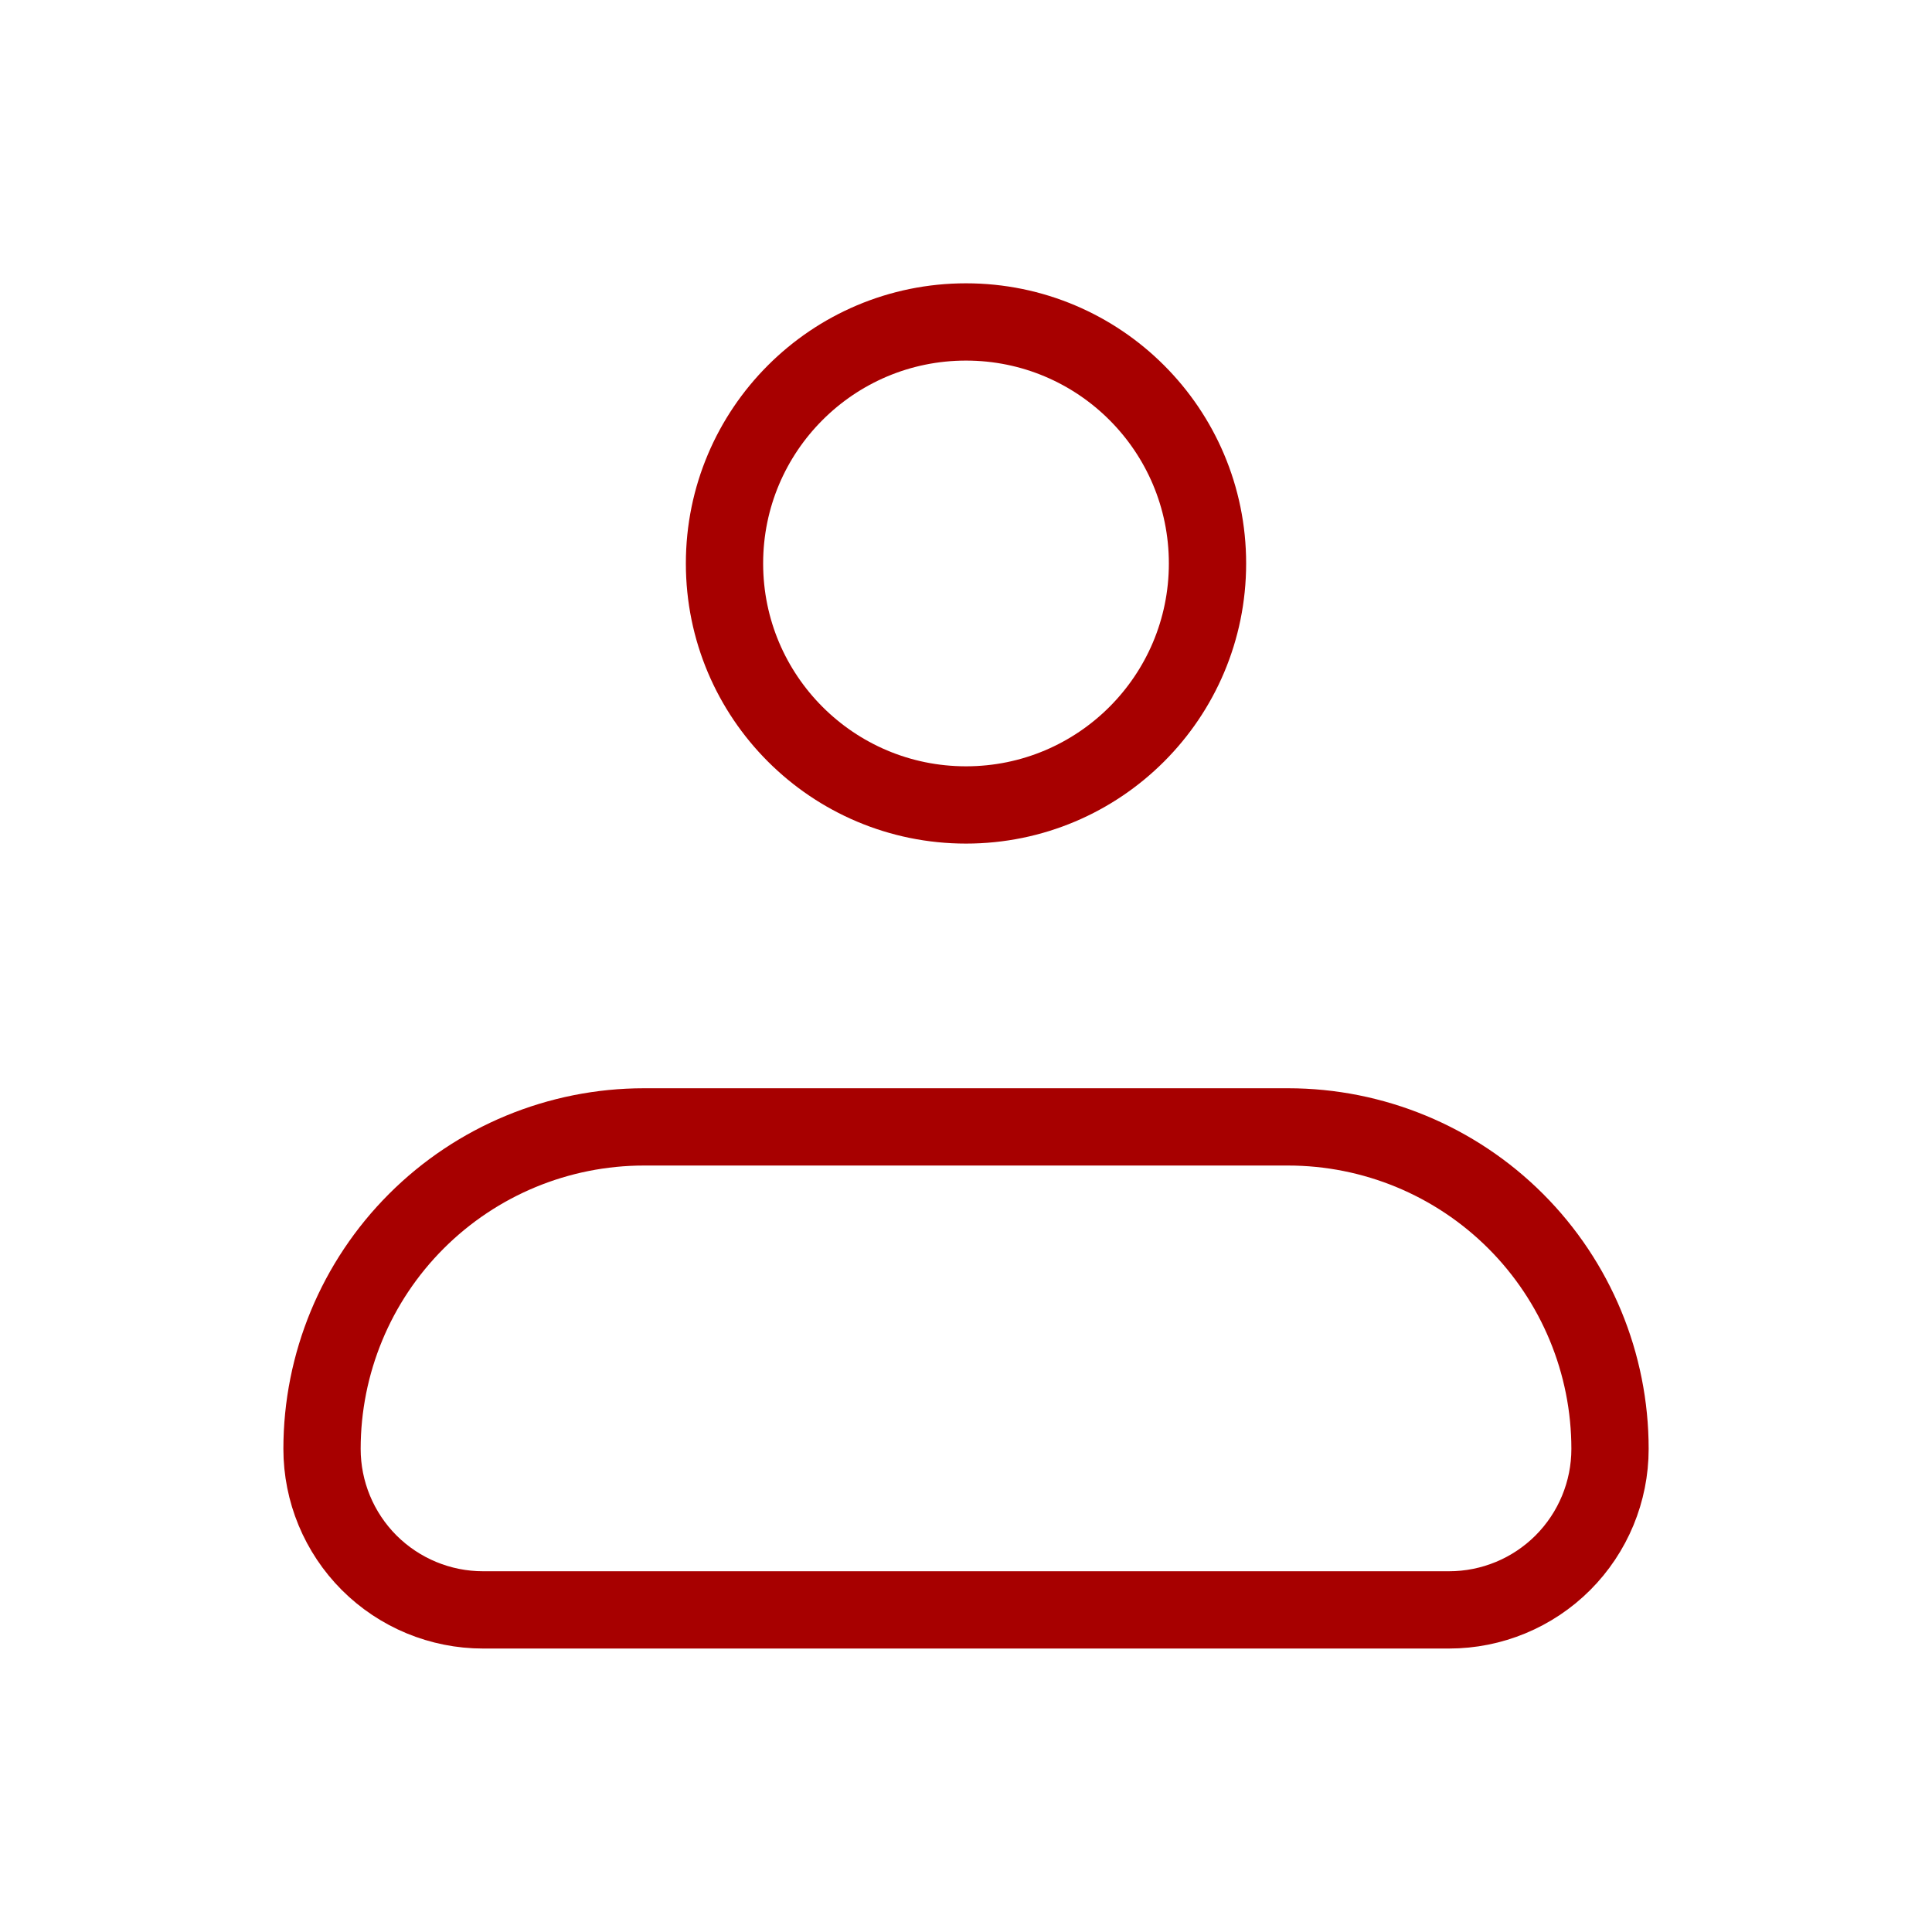 <svg width="50" height="50" viewBox="0 0 50 50" fill="none" xmlns="http://www.w3.org/2000/svg">
<path d="M8.334 37.497C8.334 35.287 9.212 33.168 10.775 31.605C12.338 30.042 14.457 29.164 16.667 29.164H33.334C35.544 29.164 37.664 30.042 39.227 31.605C40.789 33.168 41.667 35.287 41.667 37.497C41.667 38.602 41.228 39.662 40.447 40.444C39.666 41.225 38.606 41.664 37.501 41.664H12.501C11.396 41.664 10.336 41.225 9.554 40.444C8.773 39.662 8.334 38.602 8.334 37.497Z" stroke="#A70000" stroke-width="2" stroke-linejoin="round"/>
<path d="M25 20.832C28.452 20.832 31.25 18.034 31.25 14.582C31.25 11.13 28.452 8.332 25 8.332C21.548 8.332 18.75 11.13 18.75 14.582C18.75 18.034 21.548 20.832 25 20.832Z" stroke="#A70000" stroke-width="2"/>
</svg>
